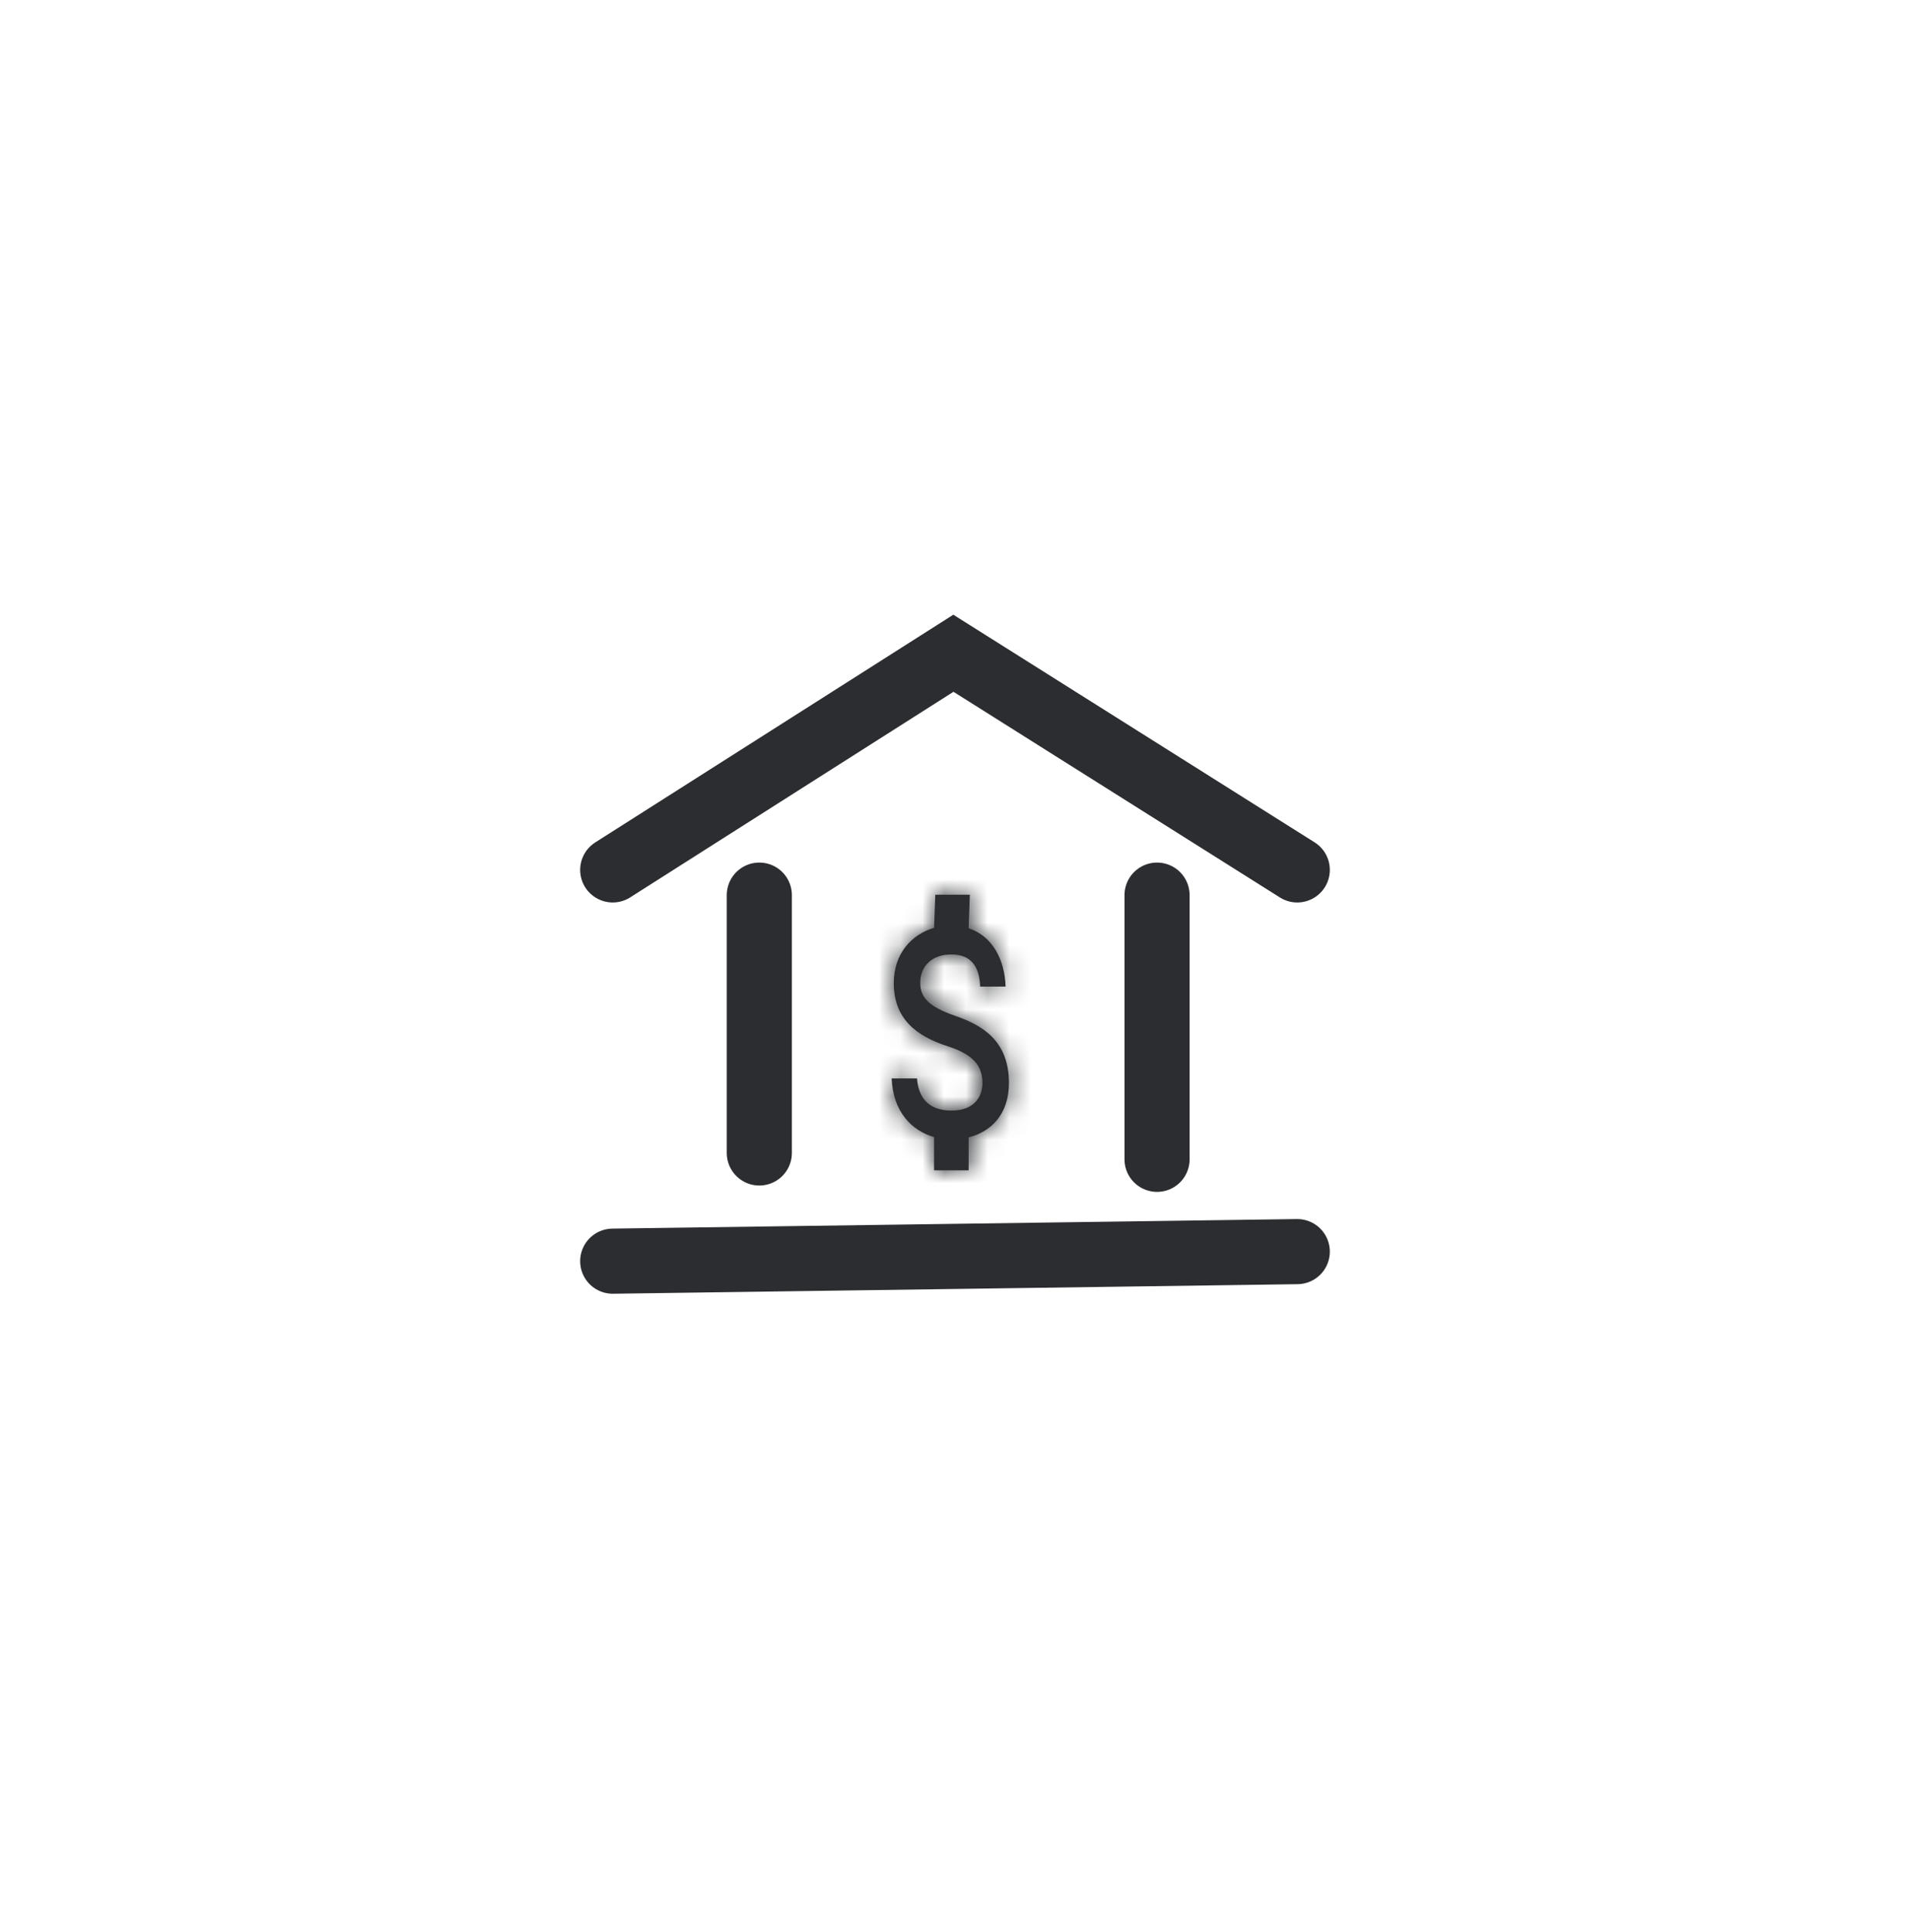 <svg width="88" height="89" viewBox="0 0 88 89" fill="none" xmlns="http://www.w3.org/2000/svg">
<g filter="url(#filter0_d_8317_220566)">
<rect x="10" y="10.088" width="68" height="68" rx="34" fill="white"/>
</g>
<mask id="path-2-inside-1_8317_220566" fill="white">
<path d="M43.991 46.782C42.787 46.365 42.4 45.939 42.4 45.269C42.4 44.5 42.933 43.961 43.832 43.961C44.776 43.961 45.127 44.56 45.158 45.442H46.331C46.296 44.225 45.737 43.118 44.628 42.755L44.684 41.211H43.092L43.036 42.734C42.007 43.034 41.179 43.915 41.179 45.28C41.179 46.908 42.195 47.719 43.673 48.192C45.002 48.615 45.264 49.232 45.264 49.895C45.264 50.378 45.007 51.153 43.832 51.153C42.739 51.153 42.307 50.501 42.251 49.673H41.081C41.147 51.217 42.015 52.081 43.036 52.373V53.904H44.628V52.387C45.66 52.123 46.485 51.33 46.485 49.881C46.485 47.885 45.196 47.201 43.991 46.782Z"/>
</mask>
<path d="M43.991 46.782C42.787 46.365 42.4 45.939 42.4 45.269C42.4 44.5 42.933 43.961 43.832 43.961C44.776 43.961 45.127 44.56 45.158 45.442H46.331C46.296 44.225 45.737 43.118 44.628 42.755L44.684 41.211H43.092L43.036 42.734C42.007 43.034 41.179 43.915 41.179 45.28C41.179 46.908 42.195 47.719 43.673 48.192C45.002 48.615 45.264 49.232 45.264 49.895C45.264 50.378 45.007 51.153 43.832 51.153C42.739 51.153 42.307 50.501 42.251 49.673H41.081C41.147 51.217 42.015 52.081 43.036 52.373V53.904H44.628V52.387C45.66 52.123 46.485 51.33 46.485 49.881C46.485 47.885 45.196 47.201 43.991 46.782Z" fill="#2B2D30"/>
<path d="M43.991 46.782L44.978 43.949L44.971 43.946L43.991 46.782ZM45.158 45.442L42.16 45.55L42.265 48.442H45.158V45.442ZM46.331 45.442V48.442H49.417L49.33 45.357L46.331 45.442ZM44.628 42.755L41.63 42.647L41.548 44.904L43.694 45.606L44.628 42.755ZM44.684 41.211L47.681 41.319L47.794 38.211H44.684V41.211ZM43.092 41.211V38.211H40.2L40.094 41.101L43.092 41.211ZM43.036 42.734L43.875 45.614L45.955 45.009L46.034 42.844L43.036 42.734ZM43.673 48.192L42.759 51.049L42.763 51.05L43.673 48.192ZM42.251 49.673L45.244 49.471L45.056 46.673H42.251V49.673ZM41.081 49.673V46.673H37.95L38.084 49.801L41.081 49.673ZM43.036 52.373H46.036V50.112L43.862 49.489L43.036 52.373ZM43.036 53.904H40.036V56.904H43.036V53.904ZM44.628 53.904V56.904H47.628V53.904H44.628ZM44.628 52.387L43.883 49.481L41.628 50.059V52.387H44.628ZM44.971 43.946C44.764 43.874 44.666 43.828 44.639 43.813C44.611 43.798 44.707 43.844 44.843 43.978C44.995 44.127 45.16 44.348 45.272 44.635C45.381 44.913 45.4 45.145 45.4 45.269H39.4C39.4 46.301 39.748 47.385 40.644 48.263C41.375 48.98 42.286 49.367 43.012 49.617L44.971 43.946ZM45.4 45.269C45.4 45.603 45.266 46.105 44.833 46.513C44.414 46.907 43.982 46.961 43.832 46.961V40.961C42.782 40.961 41.635 41.285 40.724 42.141C39.799 43.01 39.4 44.167 39.4 45.269H45.4ZM43.832 46.961C43.755 46.961 43.543 46.949 43.269 46.833C42.977 46.71 42.708 46.51 42.502 46.253C42.127 45.788 42.155 45.401 42.16 45.55L48.156 45.334C48.13 44.601 47.967 43.473 47.173 42.488C46.268 41.365 44.99 40.961 43.832 40.961V46.961ZM45.158 48.442H46.331V42.442H45.158V48.442ZM49.33 45.357C49.275 43.417 48.318 40.807 45.562 39.904L43.694 45.606C43.607 45.578 43.516 45.528 43.438 45.463C43.363 45.401 43.322 45.343 43.306 45.315C43.29 45.289 43.296 45.291 43.307 45.331C43.318 45.372 43.33 45.437 43.332 45.527L49.33 45.357ZM47.626 42.863L47.681 41.319L41.685 41.103L41.63 42.647L47.626 42.863ZM44.684 38.211H43.092V44.211H44.684V38.211ZM40.094 41.101L40.038 42.624L46.034 42.844L46.09 41.321L40.094 41.101ZM42.197 39.854C39.989 40.497 38.179 42.479 38.179 45.28H44.179C44.179 45.245 44.184 45.257 44.169 45.303C44.154 45.348 44.126 45.404 44.083 45.458C43.998 45.567 43.908 45.605 43.875 45.614L42.197 39.854ZM38.179 45.28C38.179 46.789 38.679 48.156 39.689 49.227C40.618 50.213 41.781 50.737 42.759 51.049L44.586 45.334C44.353 45.26 44.203 45.192 44.114 45.142C44.027 45.094 44.023 45.078 44.055 45.112C44.094 45.153 44.139 45.219 44.167 45.293C44.193 45.362 44.179 45.371 44.179 45.28H38.179ZM42.763 51.05C43.121 51.165 42.901 51.174 42.624 50.826C42.479 50.645 42.377 50.439 42.32 50.238C42.267 50.053 42.264 49.922 42.264 49.895H48.264C48.264 49.143 48.105 48.075 47.31 47.08C46.569 46.153 45.553 45.642 44.583 45.333L42.763 51.05ZM42.264 49.895C42.264 49.679 42.311 49.234 42.681 48.788C42.88 48.549 43.127 48.37 43.381 48.263C43.623 48.16 43.797 48.153 43.832 48.153V54.153C45.137 54.153 46.413 53.686 47.297 52.622C48.089 51.668 48.264 50.594 48.264 49.895H42.264ZM43.832 48.153C43.909 48.153 44.394 48.198 44.834 48.664C45.218 49.071 45.243 49.461 45.244 49.471L39.258 49.874C39.314 50.713 39.584 51.843 40.471 52.783C41.415 53.783 42.662 54.153 43.832 54.153V48.153ZM42.251 46.673H41.081V52.673H42.251V46.673ZM38.084 49.801C38.206 52.647 39.959 54.612 42.21 55.257L43.862 49.489C43.874 49.493 43.902 49.502 43.939 49.526C43.978 49.552 44.018 49.587 44.052 49.63C44.069 49.651 44.081 49.669 44.089 49.685C44.097 49.7 44.101 49.709 44.1 49.708C44.1 49.708 44.096 49.696 44.091 49.67C44.087 49.644 44.081 49.603 44.078 49.544L38.084 49.801ZM40.036 52.373V53.904H46.036V52.373H40.036ZM43.036 56.904H44.628V50.904H43.036V56.904ZM47.628 53.904V52.387H41.628V53.904H47.628ZM45.373 55.294C46.398 55.031 47.462 54.466 48.271 53.47C49.097 52.455 49.485 51.2 49.485 49.881H43.485C43.485 49.957 43.474 49.956 43.492 49.904C43.51 49.847 43.549 49.768 43.615 49.686C43.754 49.516 43.89 49.48 43.883 49.481L45.373 55.294ZM49.485 49.881C49.485 48.15 48.889 46.697 47.811 45.619C46.843 44.651 45.686 44.195 44.978 43.949L43.004 49.615C43.231 49.694 43.379 49.757 43.48 49.811C43.578 49.863 43.591 49.885 43.568 49.861C43.535 49.829 43.498 49.775 43.477 49.722C43.458 49.675 43.485 49.709 43.485 49.881H49.485Z" fill="#2B2D30" mask="url(#path-2-inside-1_8317_220566)"/>
<path d="M28.23 40.067L43.926 30.088L59.769 40.067M28.23 58.088L59.769 57.648M53.309 41.229V53.397M34.984 41.229V53.104" stroke="#2B2D30" stroke-width="3" stroke-linecap="round"/>
<defs>
<filter id="filter0_d_8317_220566" x="0" y="0.088" width="88" height="88" filterUnits="userSpaceOnUse" color-interpolation-filters="sRGB">
<feFlood flood-opacity="0" result="BackgroundImageFix"/>
<feColorMatrix in="SourceAlpha" type="matrix" values="0 0 0 0 0 0 0 0 0 0 0 0 0 0 0 0 0 0 127 0" result="hardAlpha"/>
<feOffset/>
<feGaussianBlur stdDeviation="5"/>
<feComposite in2="hardAlpha" operator="out"/>
<feColorMatrix type="matrix" values="0 0 0 0 0.467 0 0 0 0 0.643 0 0 0 0 0.898 0 0 0 0.2 0"/>
<feBlend mode="normal" in2="BackgroundImageFix" result="effect1_dropShadow_8317_220566"/>
<feBlend mode="normal" in="SourceGraphic" in2="effect1_dropShadow_8317_220566" result="shape"/>
</filter>
</defs>
</svg>
